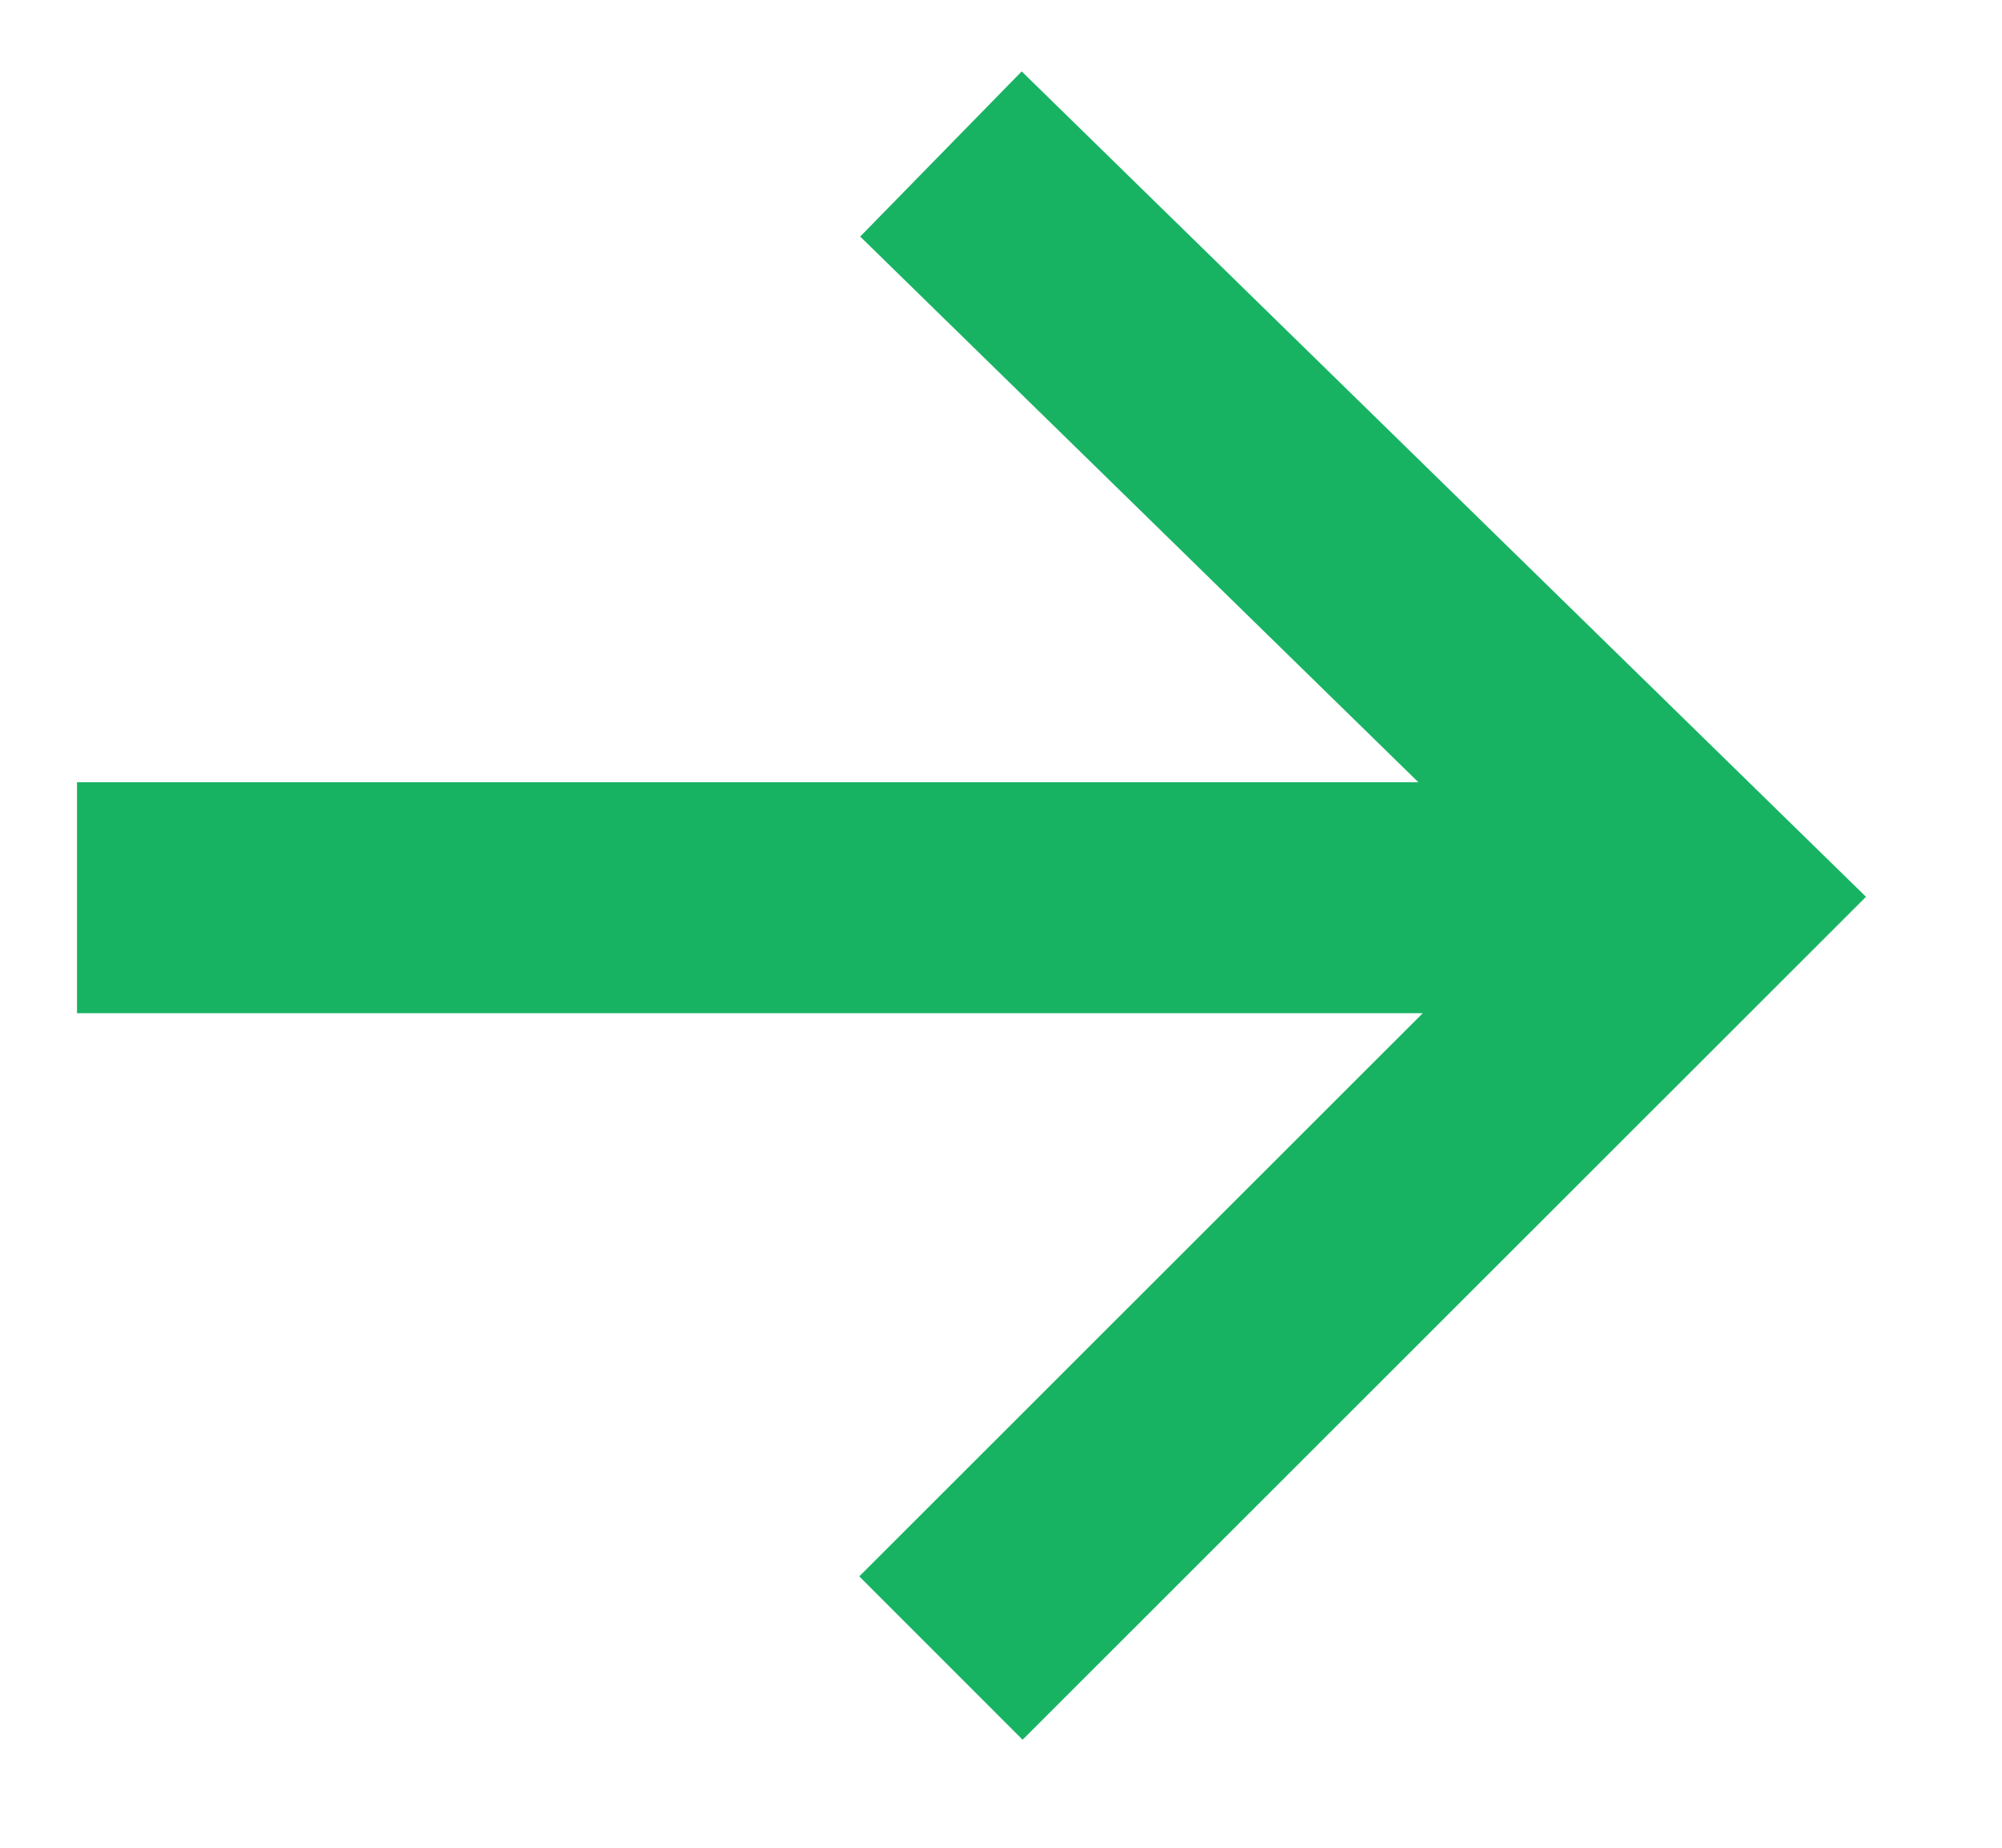 <svg xmlns="http://www.w3.org/2000/svg" width="13" height="12" viewBox="0 0 13 12">
    <g fill="none" fill-rule="evenodd" stroke="#17B363" stroke-width="1.5">
        <path d="M10.5 5.83H.5M6.11 1l4.94 4.83-4.94 4.938"/>
    </g>
</svg>
